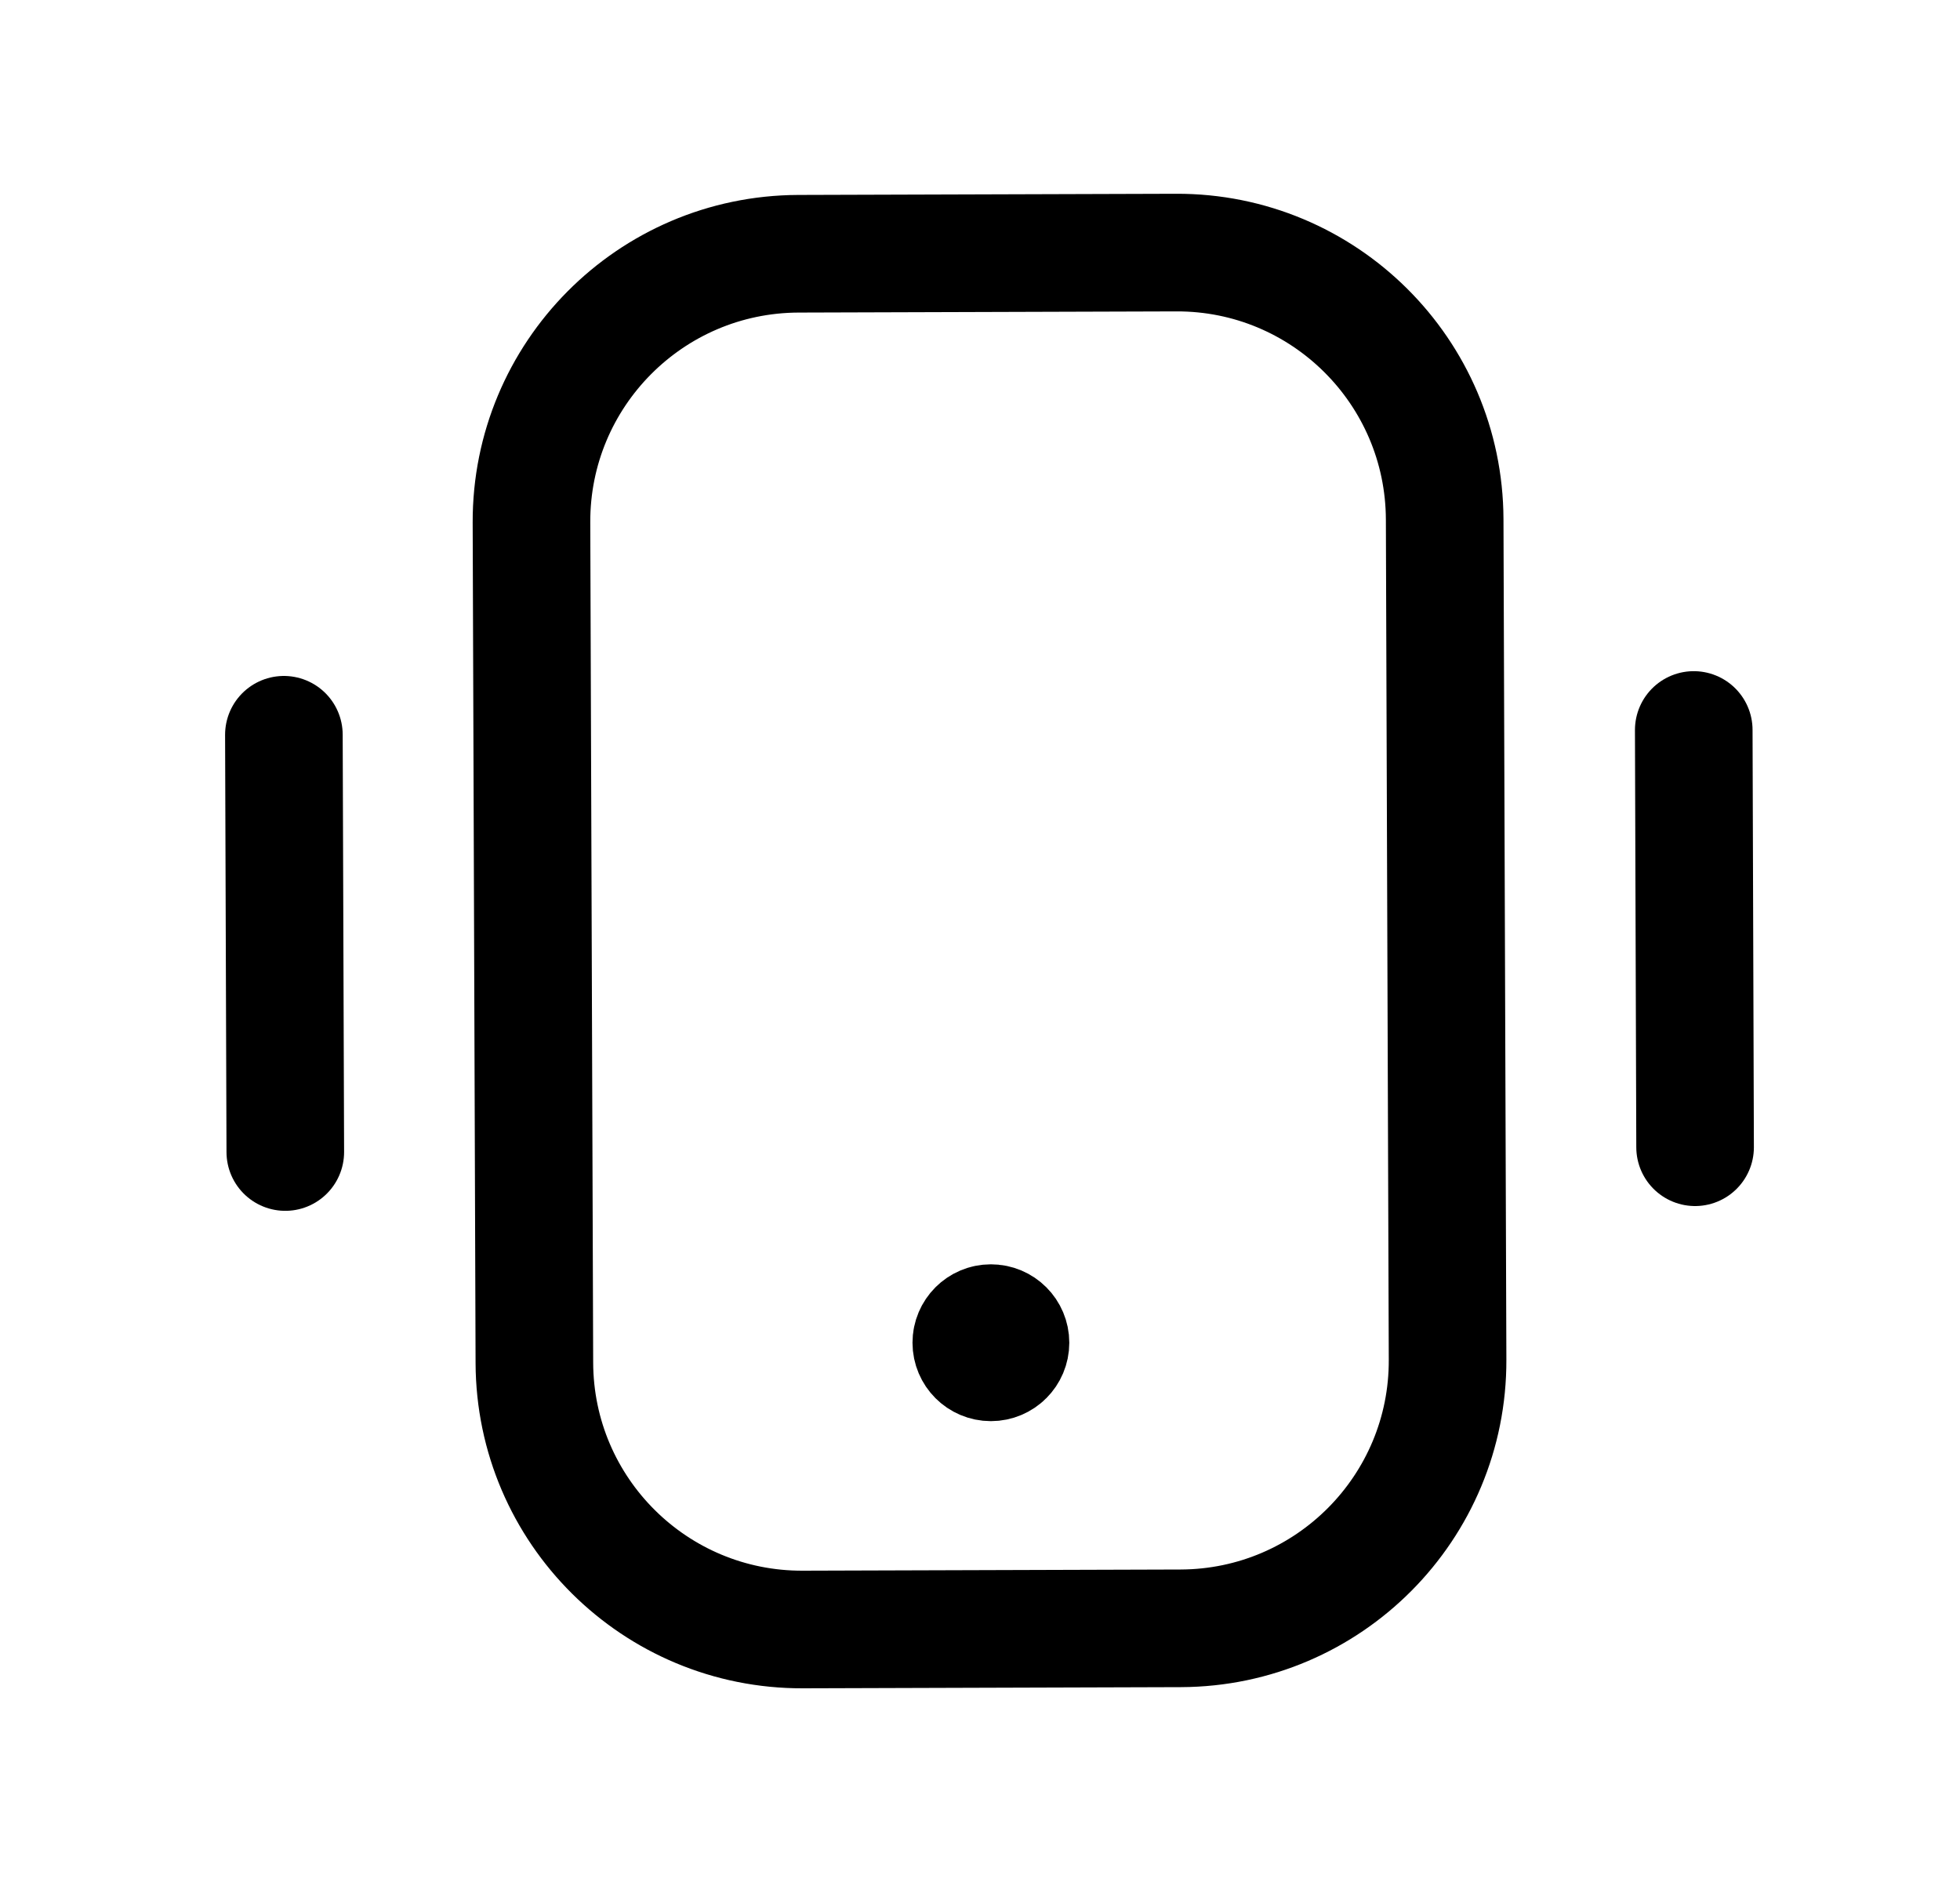 <svg width="25" height="24" viewBox="0 0 25 24" fill="none" xmlns="http://www.w3.org/2000/svg">
<path d="M3.621 9.37L3.639 14.691" stroke="black" stroke-width="1.5" stroke-linecap="round" stroke-linejoin="round"/>
<path d="M21.604 9.309L21.621 14.63" stroke="black" stroke-width="1.5" stroke-linecap="round" stroke-linejoin="round"/>
<path fill-rule="evenodd" clip-rule="evenodd" d="M18.464 17.339L18.427 6.622C18.42 4.738 16.887 3.214 15.002 3.221L10.182 3.236C8.296 3.243 6.773 4.777 6.779 6.662L6.816 17.379C6.822 19.265 8.356 20.787 10.241 20.78L15.062 20.765C16.947 20.758 18.471 19.225 18.464 17.339Z" stroke="black" stroke-width="1.5" stroke-linecap="round" stroke-linejoin="round"/>
<path d="M12.639 17.174V17.126M12.639 16.873C12.501 16.873 12.389 16.985 12.389 17.123C12.389 17.261 12.501 17.373 12.639 17.373C12.777 17.373 12.889 17.261 12.889 17.123C12.889 16.985 12.777 16.873 12.639 16.873Z" stroke="black" stroke-width="1.5" stroke-linecap="round" stroke-linejoin="round"/>
</svg>